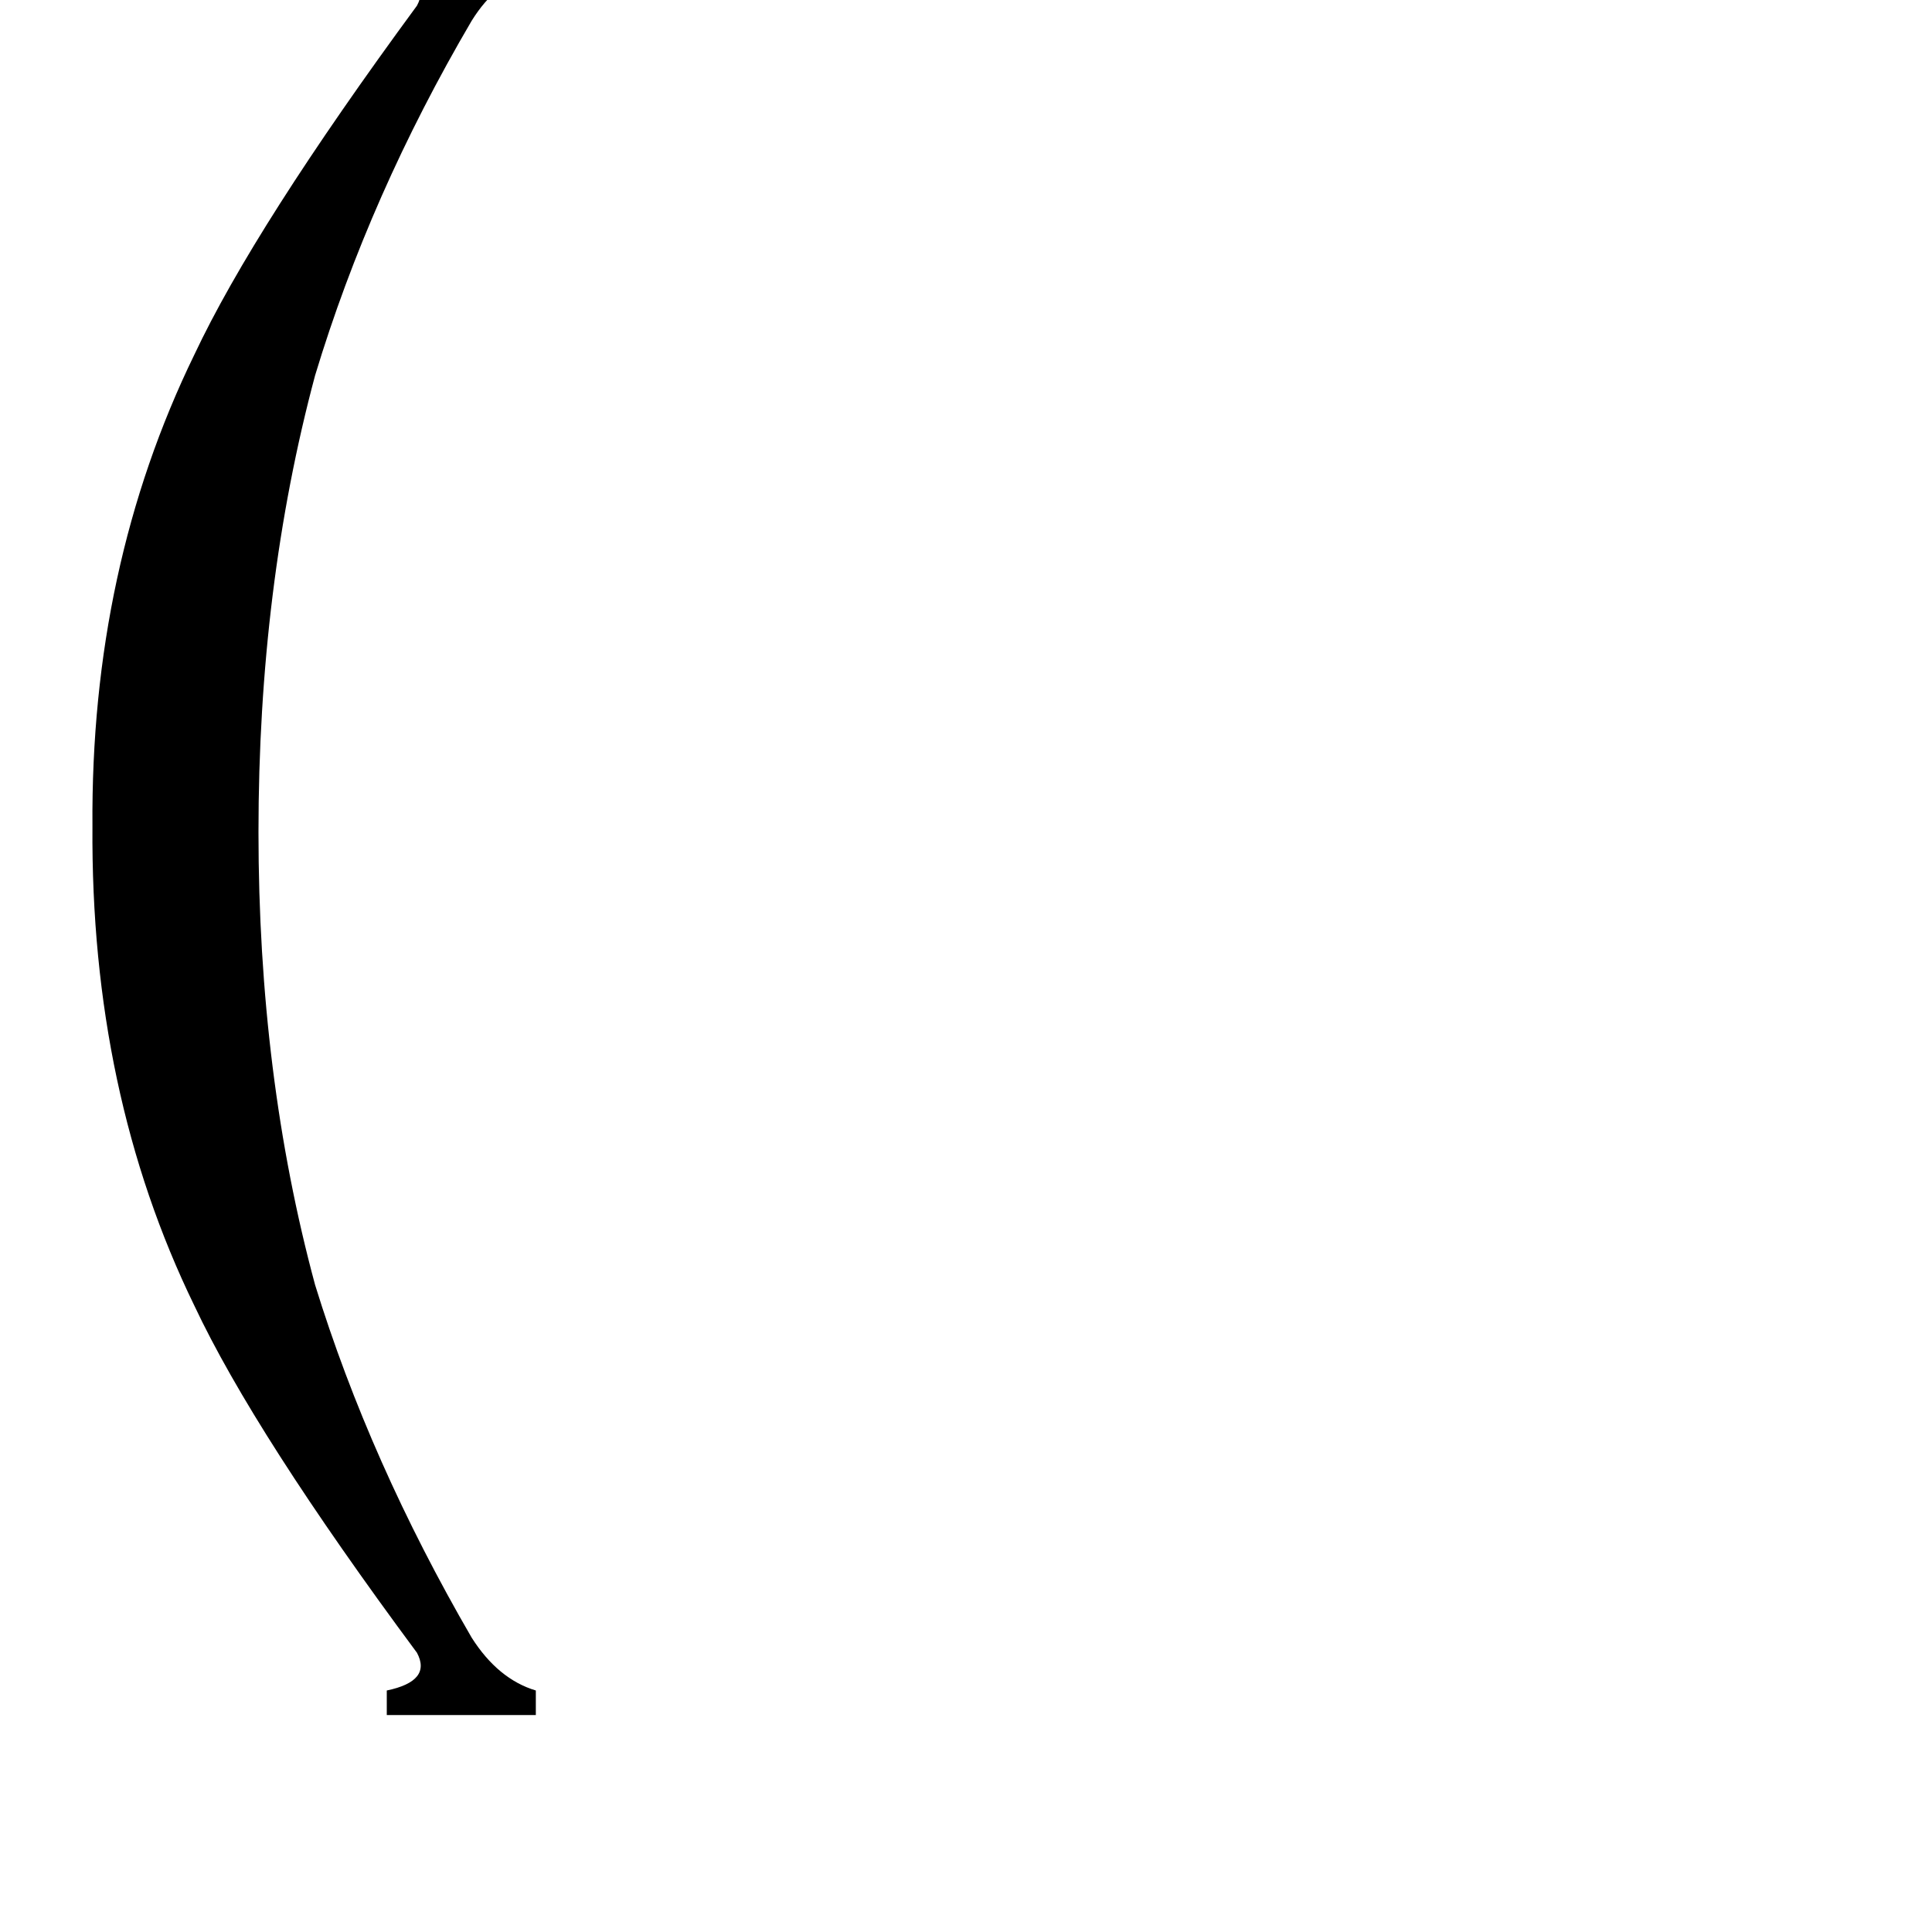 <svg xmlns="http://www.w3.org/2000/svg" viewBox="0 -800 1024 1024">
	<path fill="#000000" d="M49 -362Q48 -499 103 -612Q135 -680 221 -797Q229 -812 205 -817V-829H284V-817Q263 -810 250 -789Q196 -697 167 -601Q137 -489 137 -359Q137 -230 167 -119Q196 -25 250 68Q264 90 284 96V109H205V96Q229 91 221 76Q135 -40 103 -108Q48 -221 49 -362Z"/>
</svg>